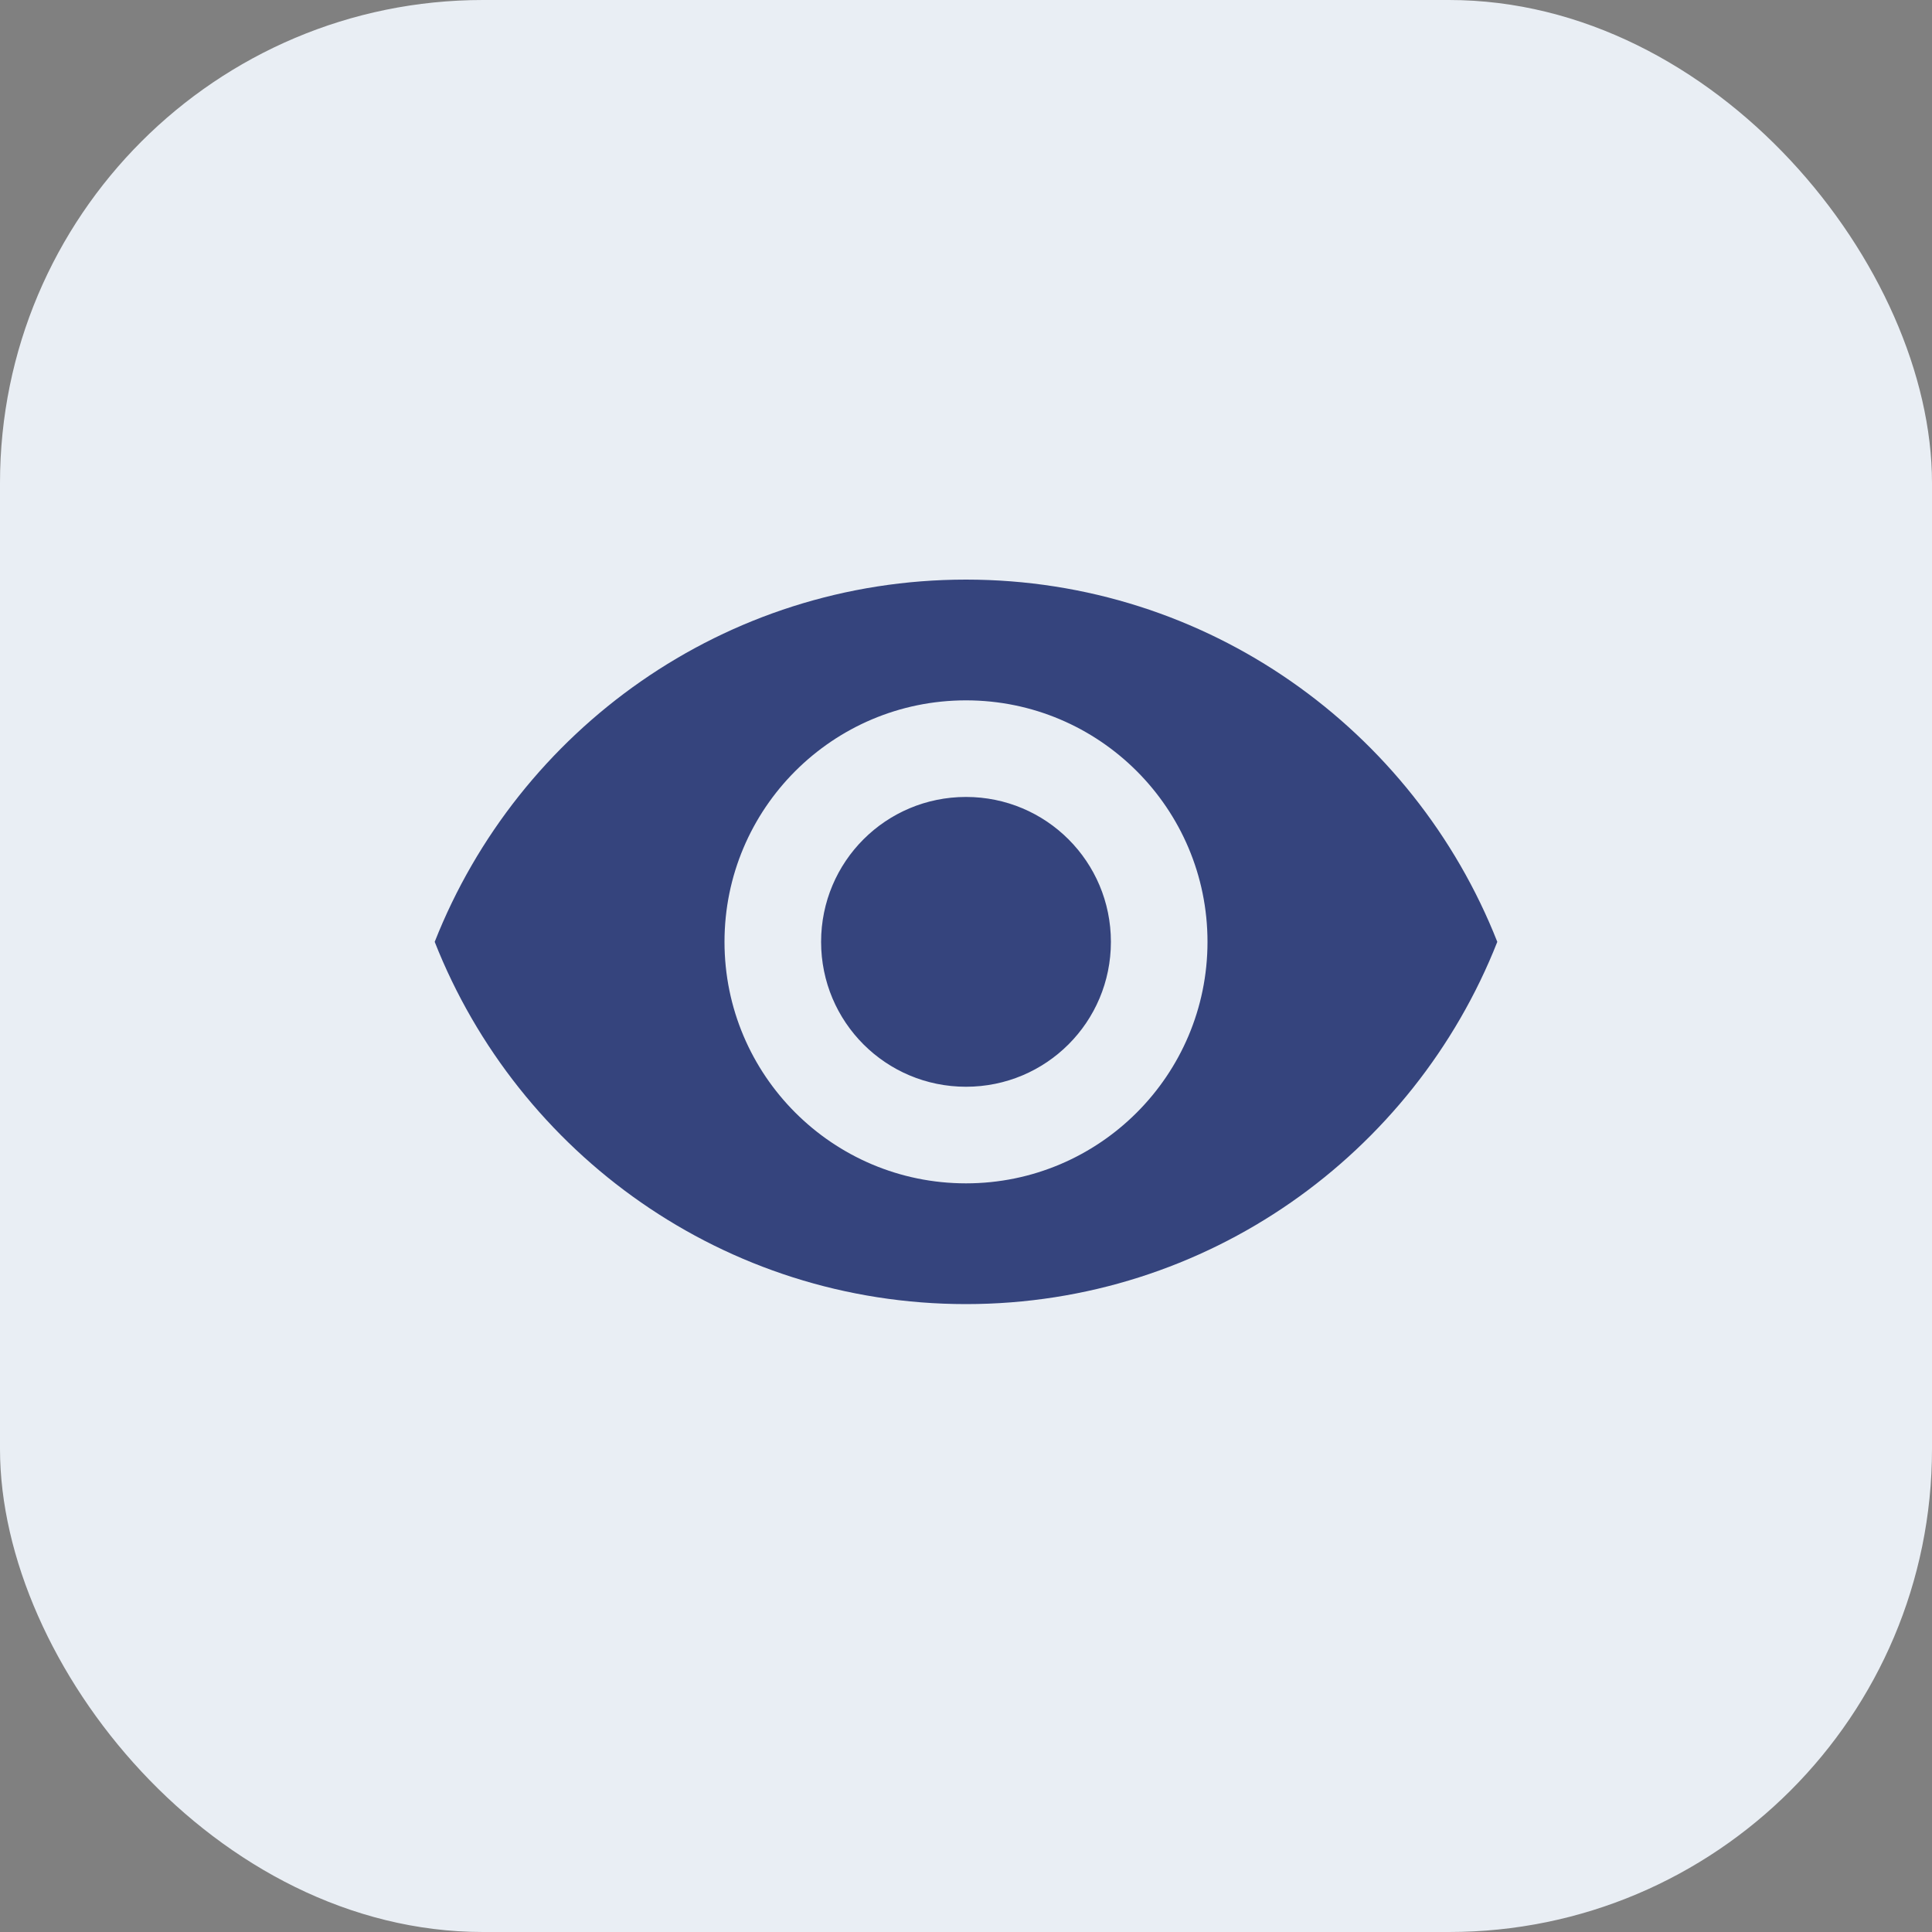 <svg width="40" height="40" viewBox="0 0 40 40" fill="none" xmlns="http://www.w3.org/2000/svg">
<rect x="0" y="0" width="40" height="40" fill="#808080" stroke="none"/>
<rect width="40" height="40" rx="10" fill="#E9EEF4"/>
<path d="M20 12C15 12 10.73 15.11 9 19.5C10.73 23.89 15 27 20 27C25 27 29.27 23.89 31 19.5C29.27 15.11 25 12 20 12ZM20 24.5C17.24 24.5 15 22.26 15 19.5C15 16.74 17.24 14.5 20 14.5C22.76 14.5 25 16.74 25 19.5C25 22.26 22.76 24.5 20 24.5ZM20 16.5C18.34 16.5 17 17.84 17 19.5C17 21.16 18.34 22.5 20 22.5C21.66 22.5 23 21.16 23 19.5C23 17.84 21.66 16.5 20 16.5Z" fill="#35447D"/>
</svg>
